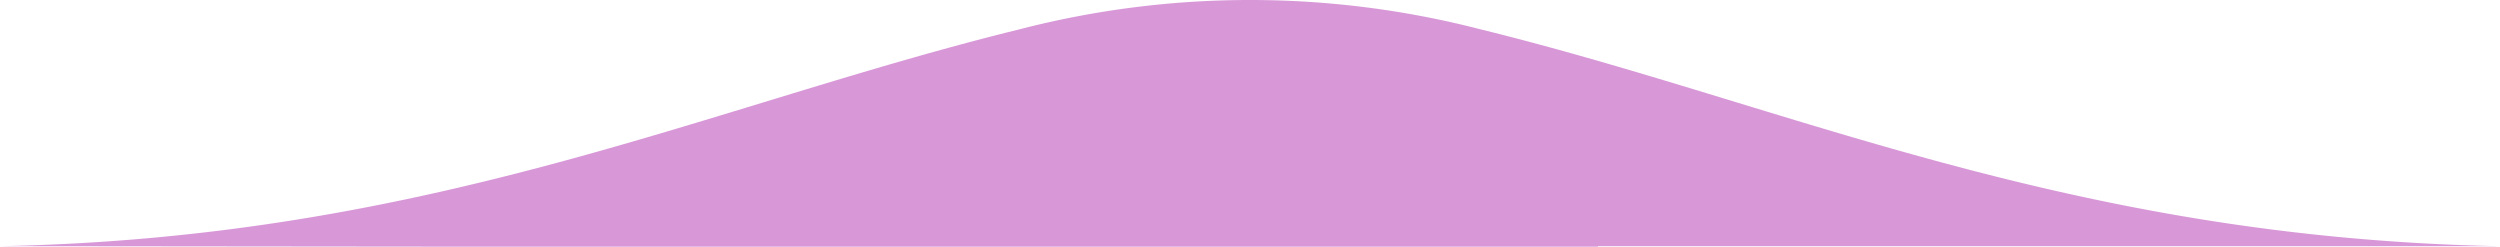 <svg xmlns="http://www.w3.org/2000/svg" xmlns:xlink="http://www.w3.org/1999/xlink" width="750" height="74" viewBox="0 0 750 74">
  <defs>
    <linearGradient id="linear-gradient" x1="0.5" x2="0.5" y2="1" gradientUnits="objectBoundingBox">
      <stop offset="0" stop-color="#d898d8"/>
      <stop offset="1" stop-color="#d898d8"/>
    </linearGradient>
  </defs>
  <path id="联合_105" data-name="联合 105" d="M136.4,74,0,73.86C129.77,71.3,213.3,31.53,305.982,8.763a276.179,276.179,0,0,1,138.036,0C536.7,31.53,620.23,71.3,750,73.86H479.475l-.136.14Z" transform="translate(0 0)" fill="url(#linear-gradient)"/>
</svg>
